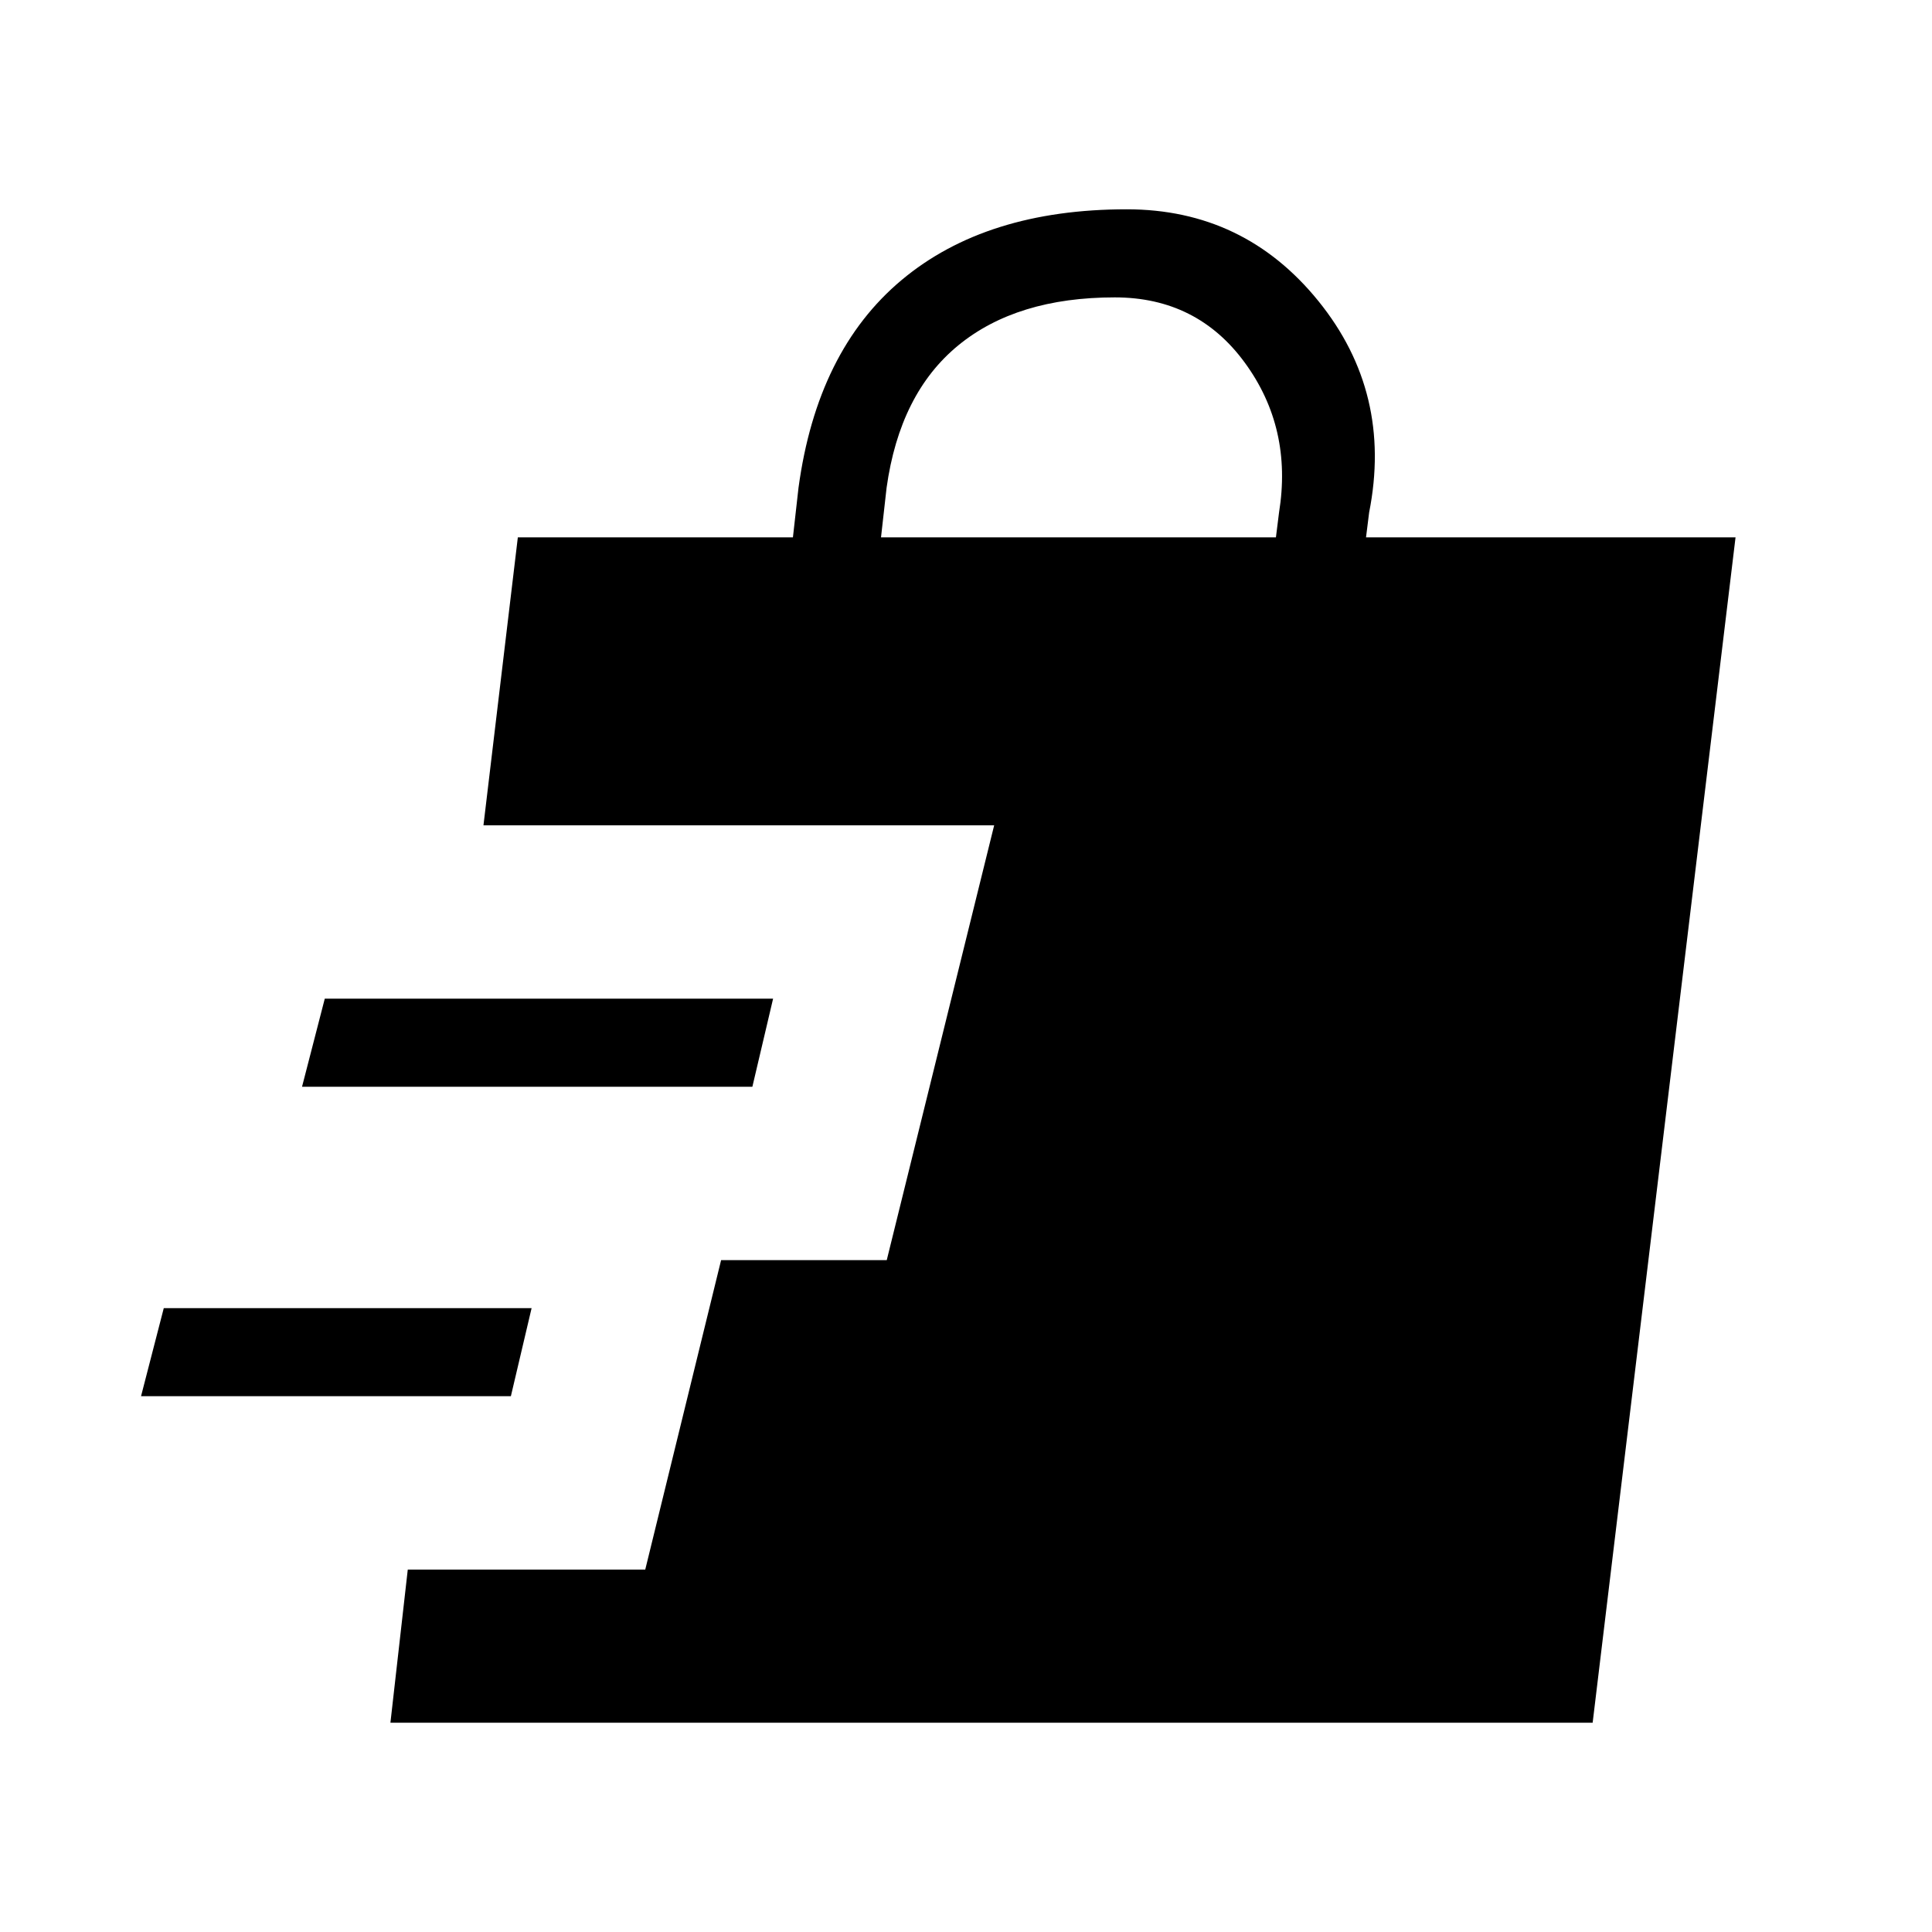 <svg xmlns="http://www.w3.org/2000/svg" height="48" viewBox="0 -960 960 960" width="48"><path d="m194-104 8.62-76.08h118l37.69-153.77h82.31L494-549.92H240.23L257.31-693H394l2.77-24.62Q406-785.69 448-820.85 490-856 559.85-856q58.38 0 95.3 45.65 36.93 45.66 25.16 105.04L678.77-693h183.61l-71 589H194ZM70.08-266.23 81.38-310h182.77l-10.3 43.77H70.08Zm80-153.77 11.3-43.77h222.77L373.85-420H150.08Zm287.69-273H634l1.54-12.31q6.77-41.92-16.96-74.42t-64.66-32.5q-48.69 0-77.77 23.85-29.07 23.84-35.61 70.76L437.77-693Z"/></svg>